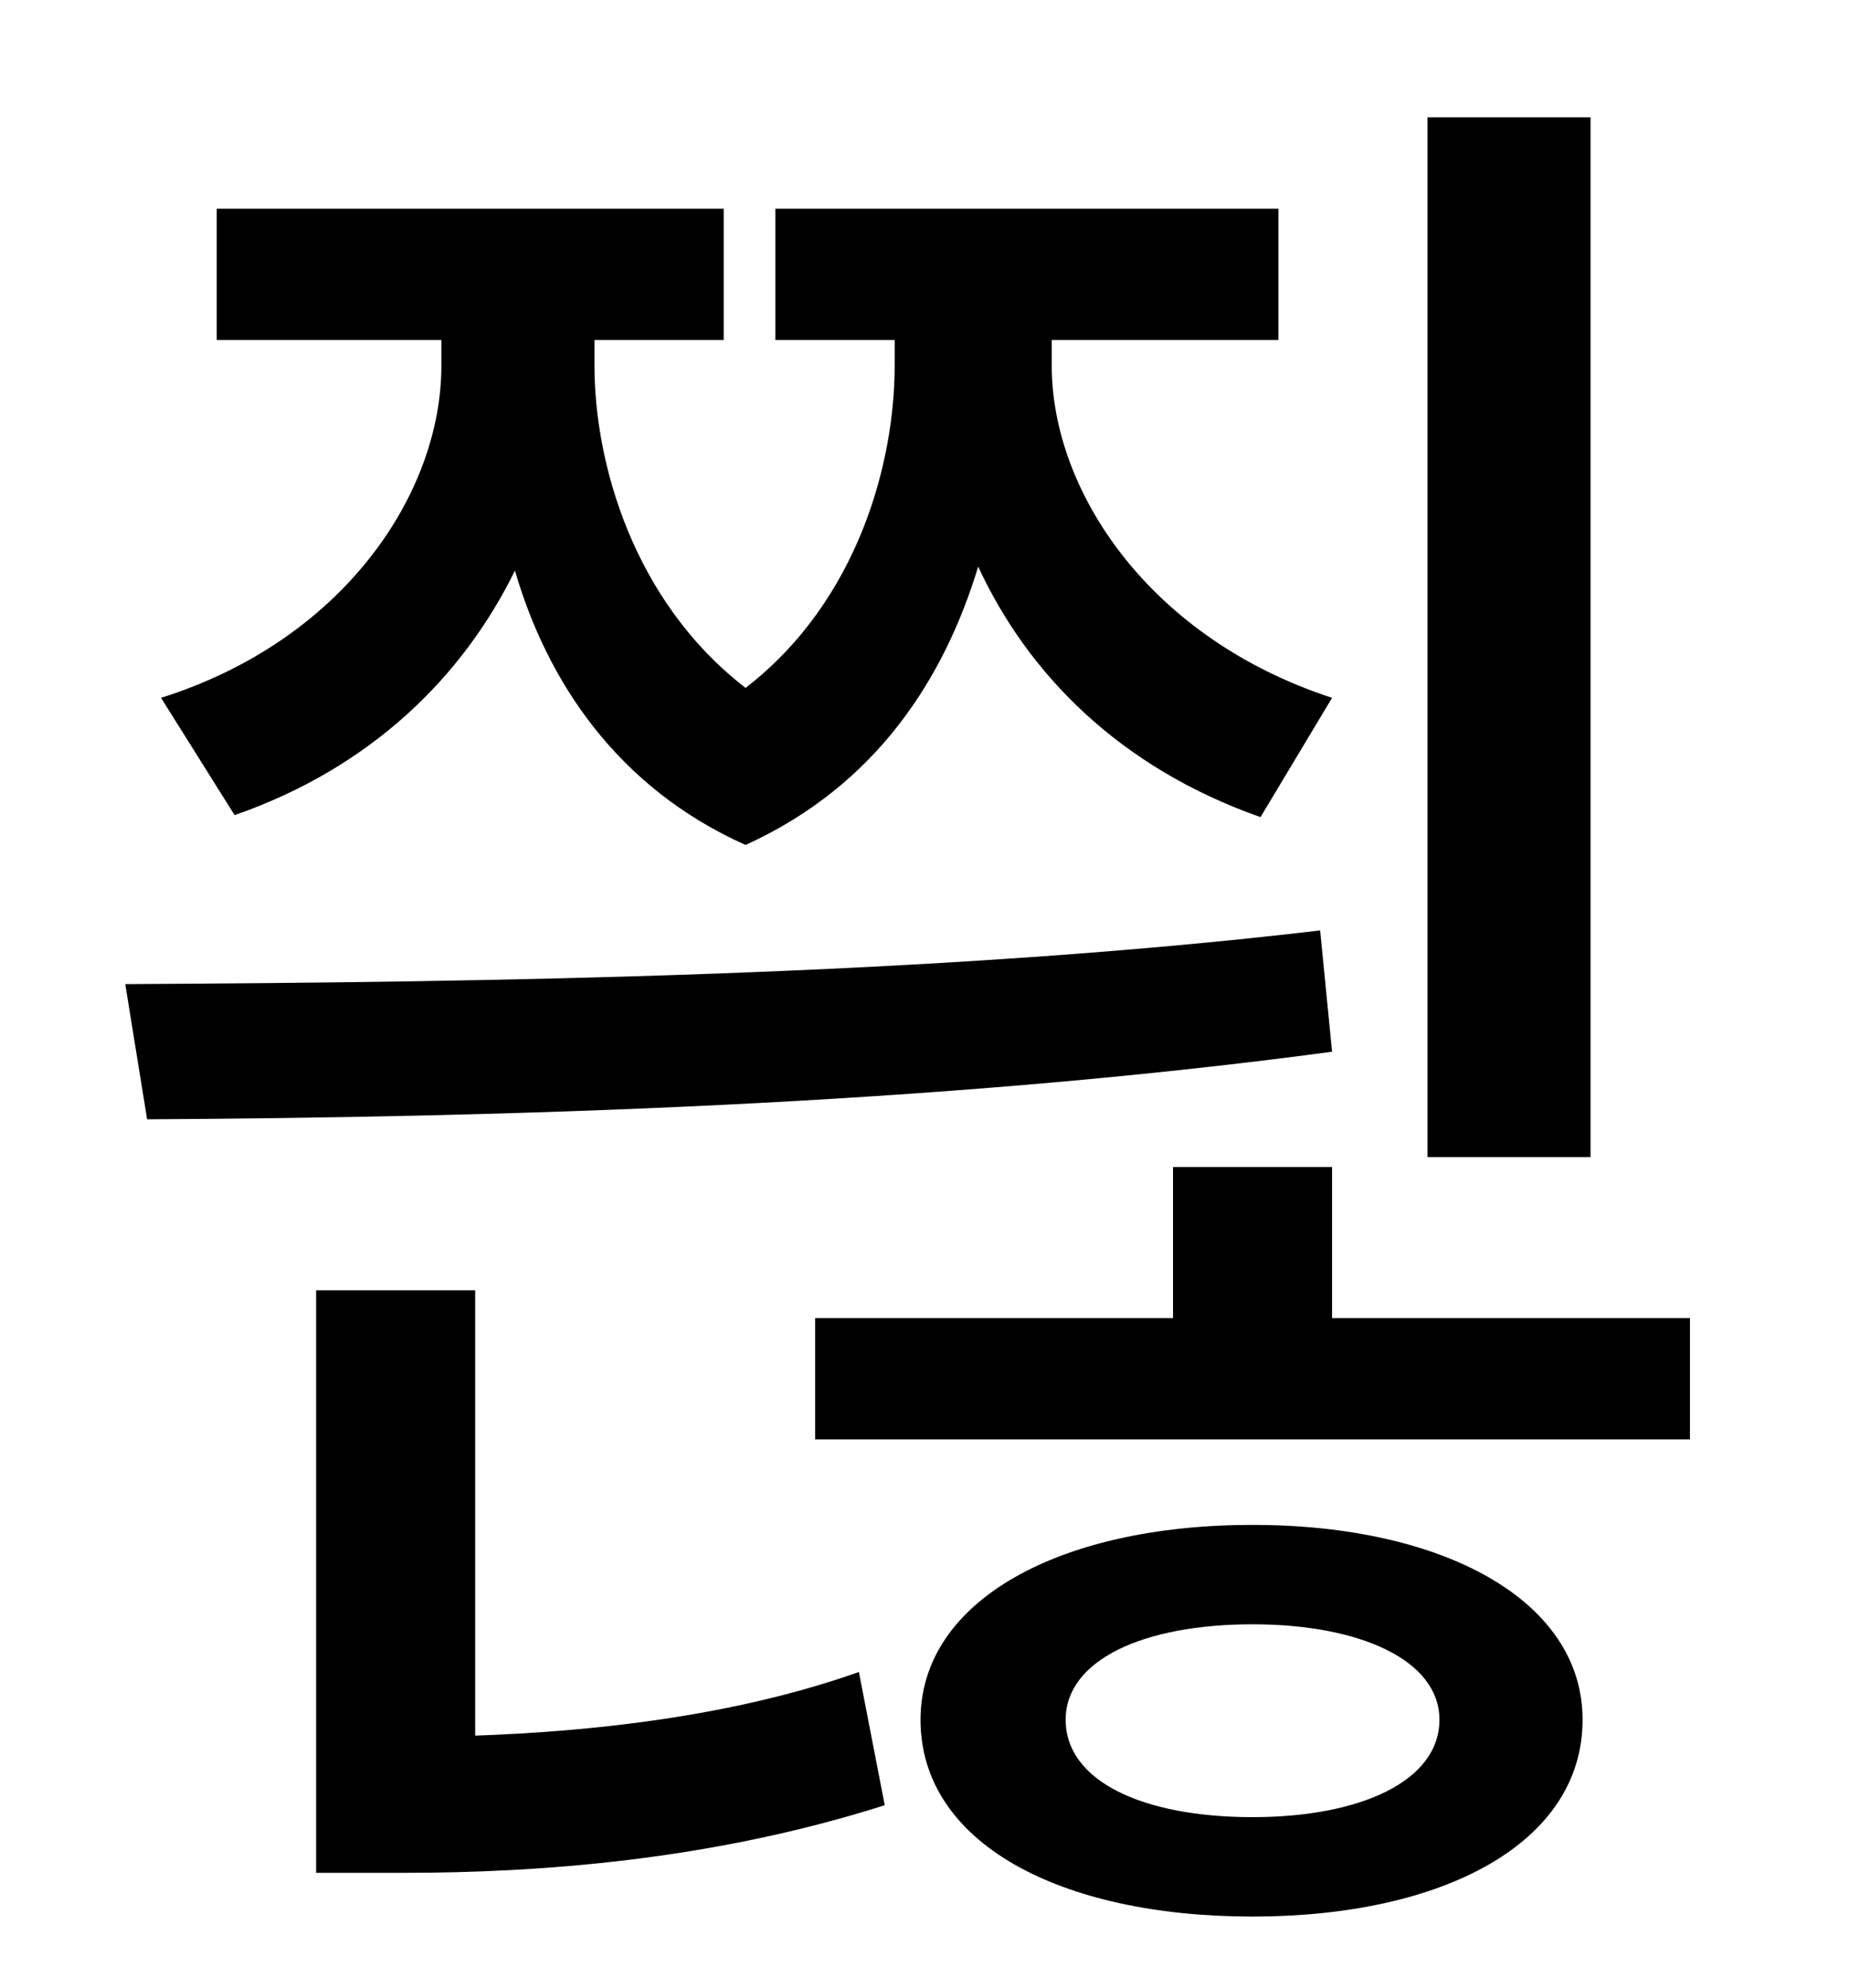 <?xml version="1.0" standalone="no"?>
<!DOCTYPE svg PUBLIC "-//W3C//DTD SVG 1.1//EN" "http://www.w3.org/Graphics/SVG/1.1/DTD/svg11.dtd" >
<svg xmlns="http://www.w3.org/2000/svg" xmlns:xlink="http://www.w3.org/1999/xlink" version="1.1" viewBox="-10 0 930 1000">
   <path fill="currentColor"
d="M790 59v523h-82v-523h82zM108 410l-37 -59c92 -29 141 -103 141 -167v-13h-113v-66h255v66h-65v13c0 48 19 118 76 162c57 -44 75 -114 75 -162v-13h-60v-66h253v66h-114v13c0 63 49 137 141 167l-36 60c-71 -25 -117 -72 -142 -126c-17 56 -51 110 -117 140
c-65 -29 -100 -83 -116 -138c-26 53 -72 99 -141 123zM654 468l6 61c-201 27 -419 33 -596 34l-11 -68c182 -1 406 -4 601 -27zM229 649v224c56 -2 128 -9 193 -32l13 67c-88 28 -175 34 -242 34h-44v-293h80zM620 914c54 0 94 -18 94 -49c0 -30 -40 -48 -94 -48
c-55 0 -94 18 -94 48c0 31 39 49 94 49zM620 767c96 0 166 38 166 98c0 62 -70 99 -166 99c-97 0 -167 -37 -167 -99c0 -60 70 -98 167 -98zM660 663h180v61h-440v-61h180v-76h80v76z" />
</svg>
